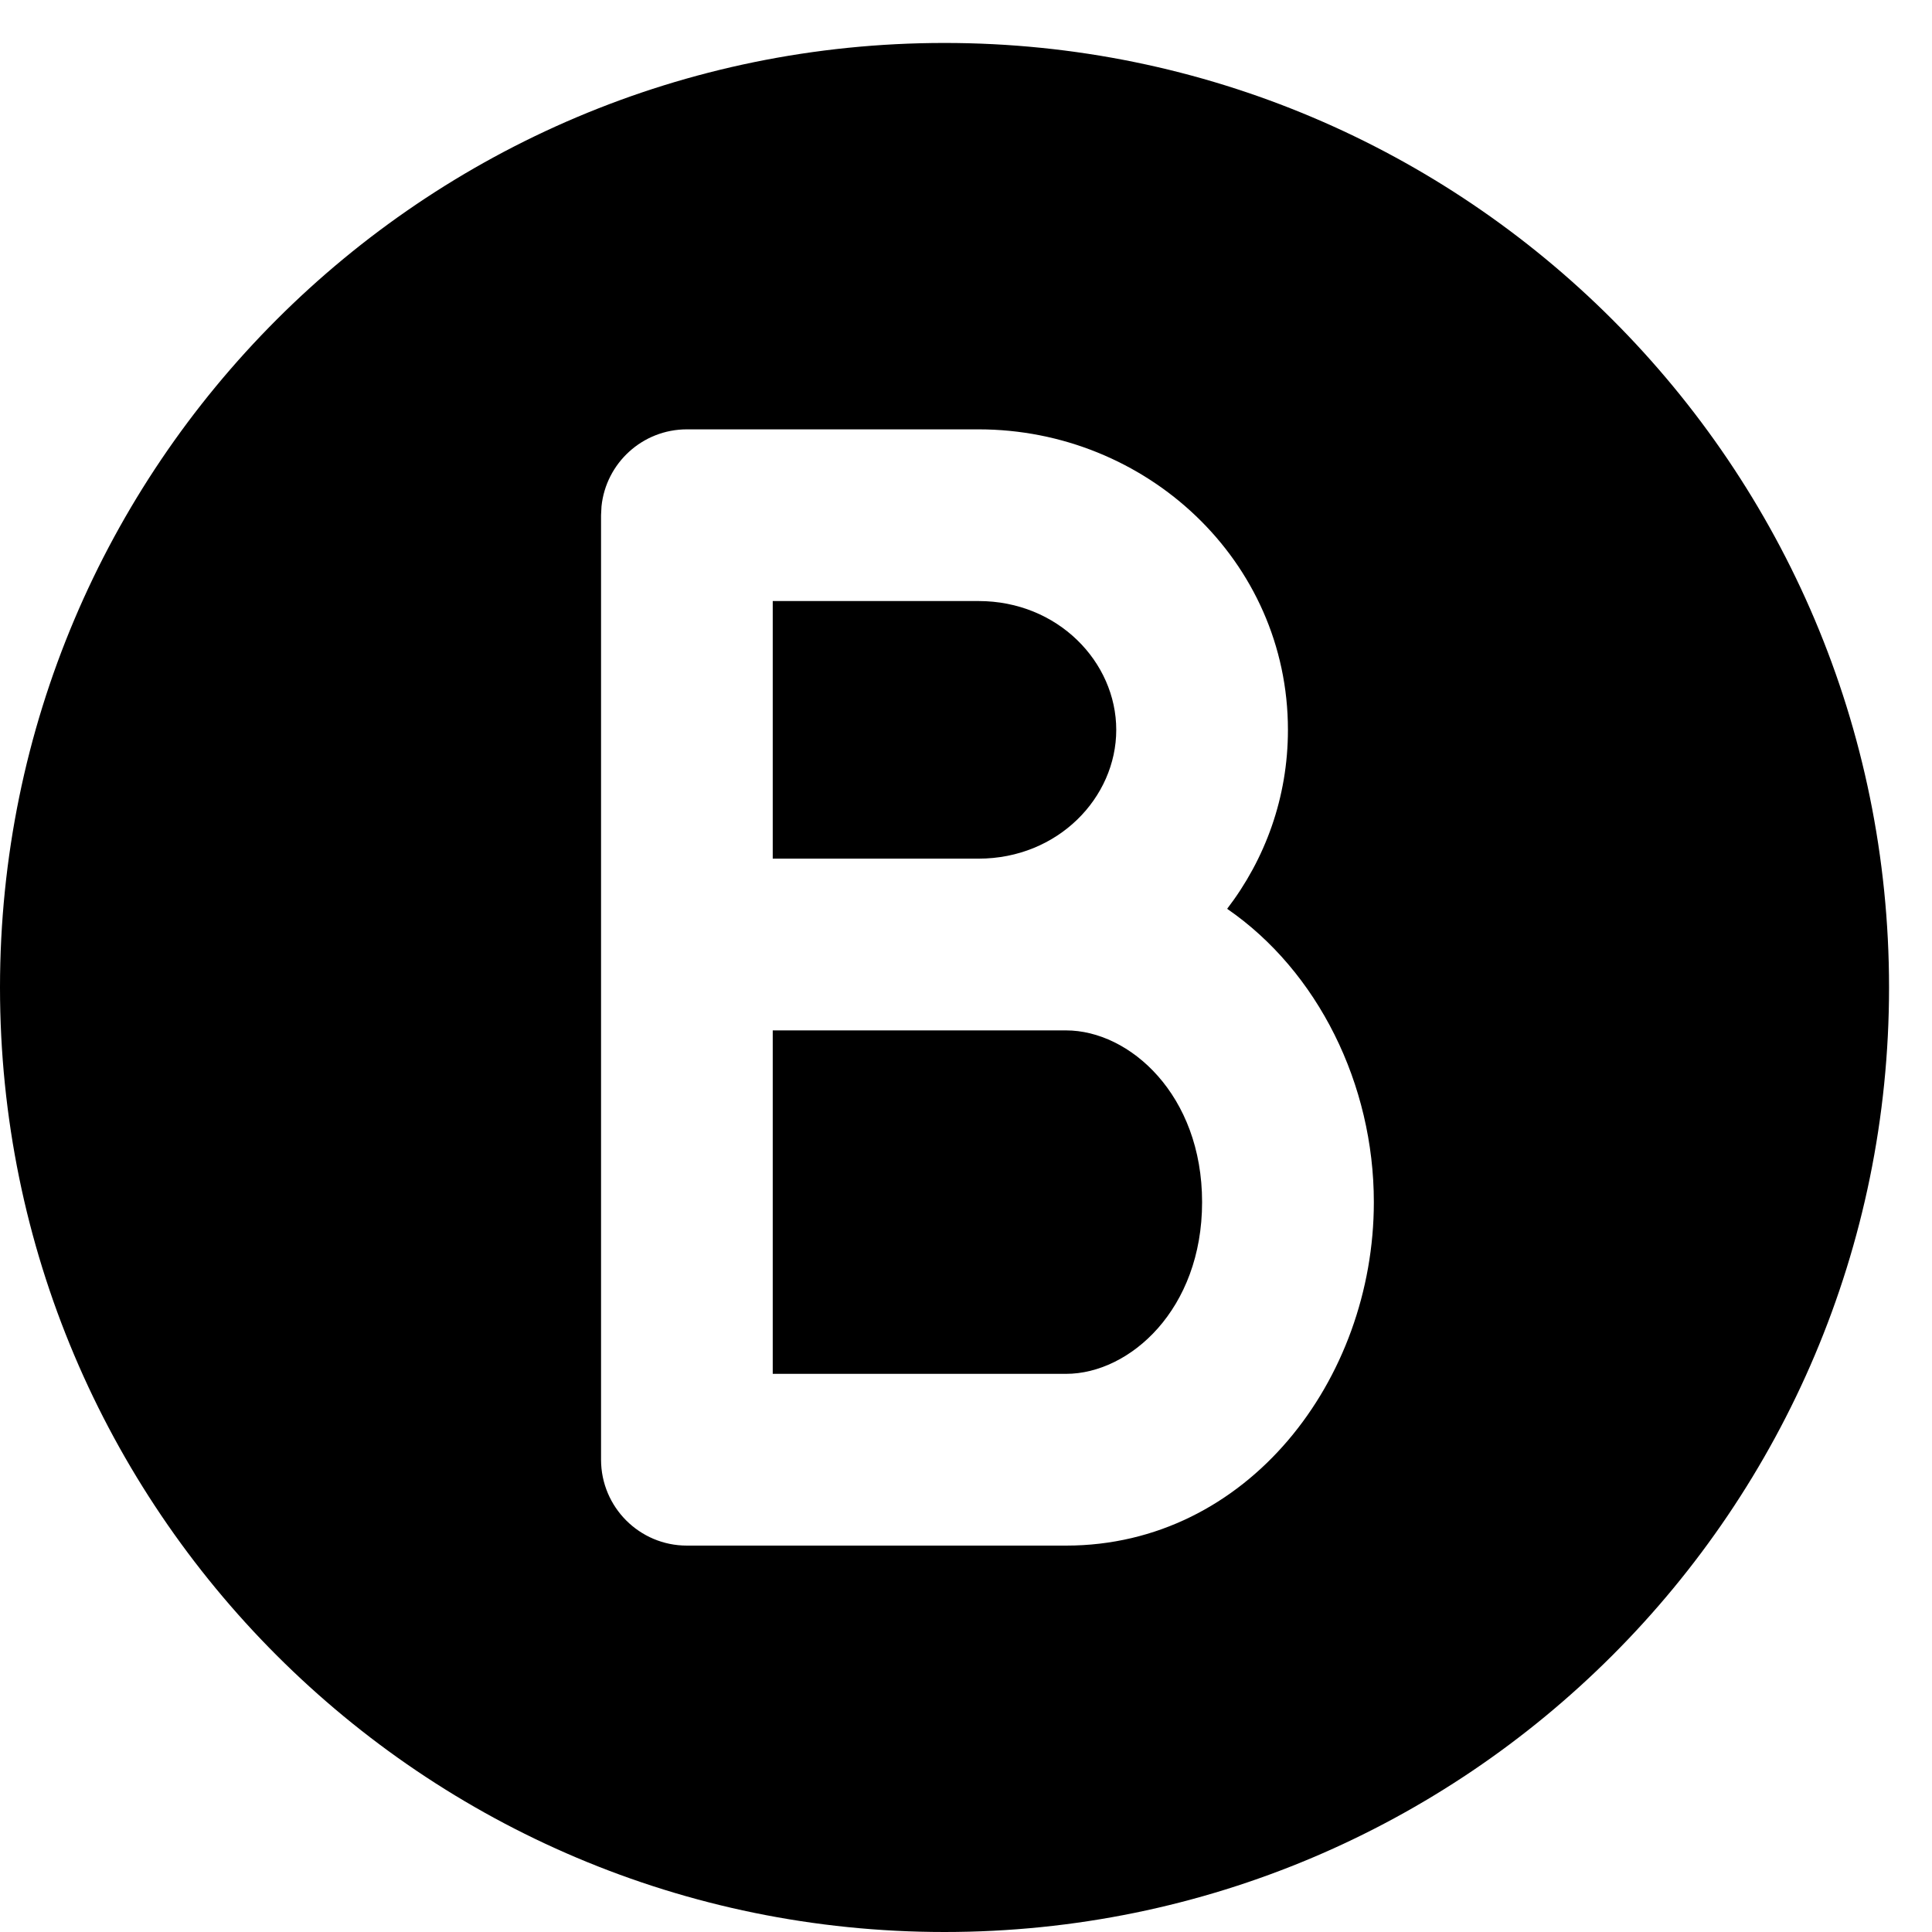 <svg width="30" height="30" viewBox="0 0 30 30" fill="none" xmlns="http://www.w3.org/2000/svg">
<g id="varient=b-solid">
<path id="Exclude" d="M14.666 0.667C22.766 0.667 29.333 7.233 29.333 15.333C29.333 23.433 22.767 30 14.666 30C6.566 30 0 23.433 0 15.333C0.001 7.233 6.566 0.667 14.666 0.667ZM10.666 6.667C9.976 6.667 9.409 7.191 9.34 7.863L9.333 8V22.667C9.334 23.403 9.93 24 10.666 24H16.554C19.373 24 21.333 21.419 21.333 18.667C21.333 16.837 20.465 15.082 19.055 14.112C19.645 13.342 19.999 12.385 19.999 11.333C19.999 8.706 17.797 6.667 15.195 6.667H10.666ZM16.554 16C17.541 16 18.666 17.001 18.666 18.667C18.666 20.333 17.541 21.333 16.554 21.333H11.999V16H16.554ZM15.195 9.333C16.427 9.333 17.333 10.28 17.333 11.333C17.333 12.386 16.427 13.333 15.195 13.333H11.999V9.333H15.195Z" fill="black"/>
</g>
</svg>

